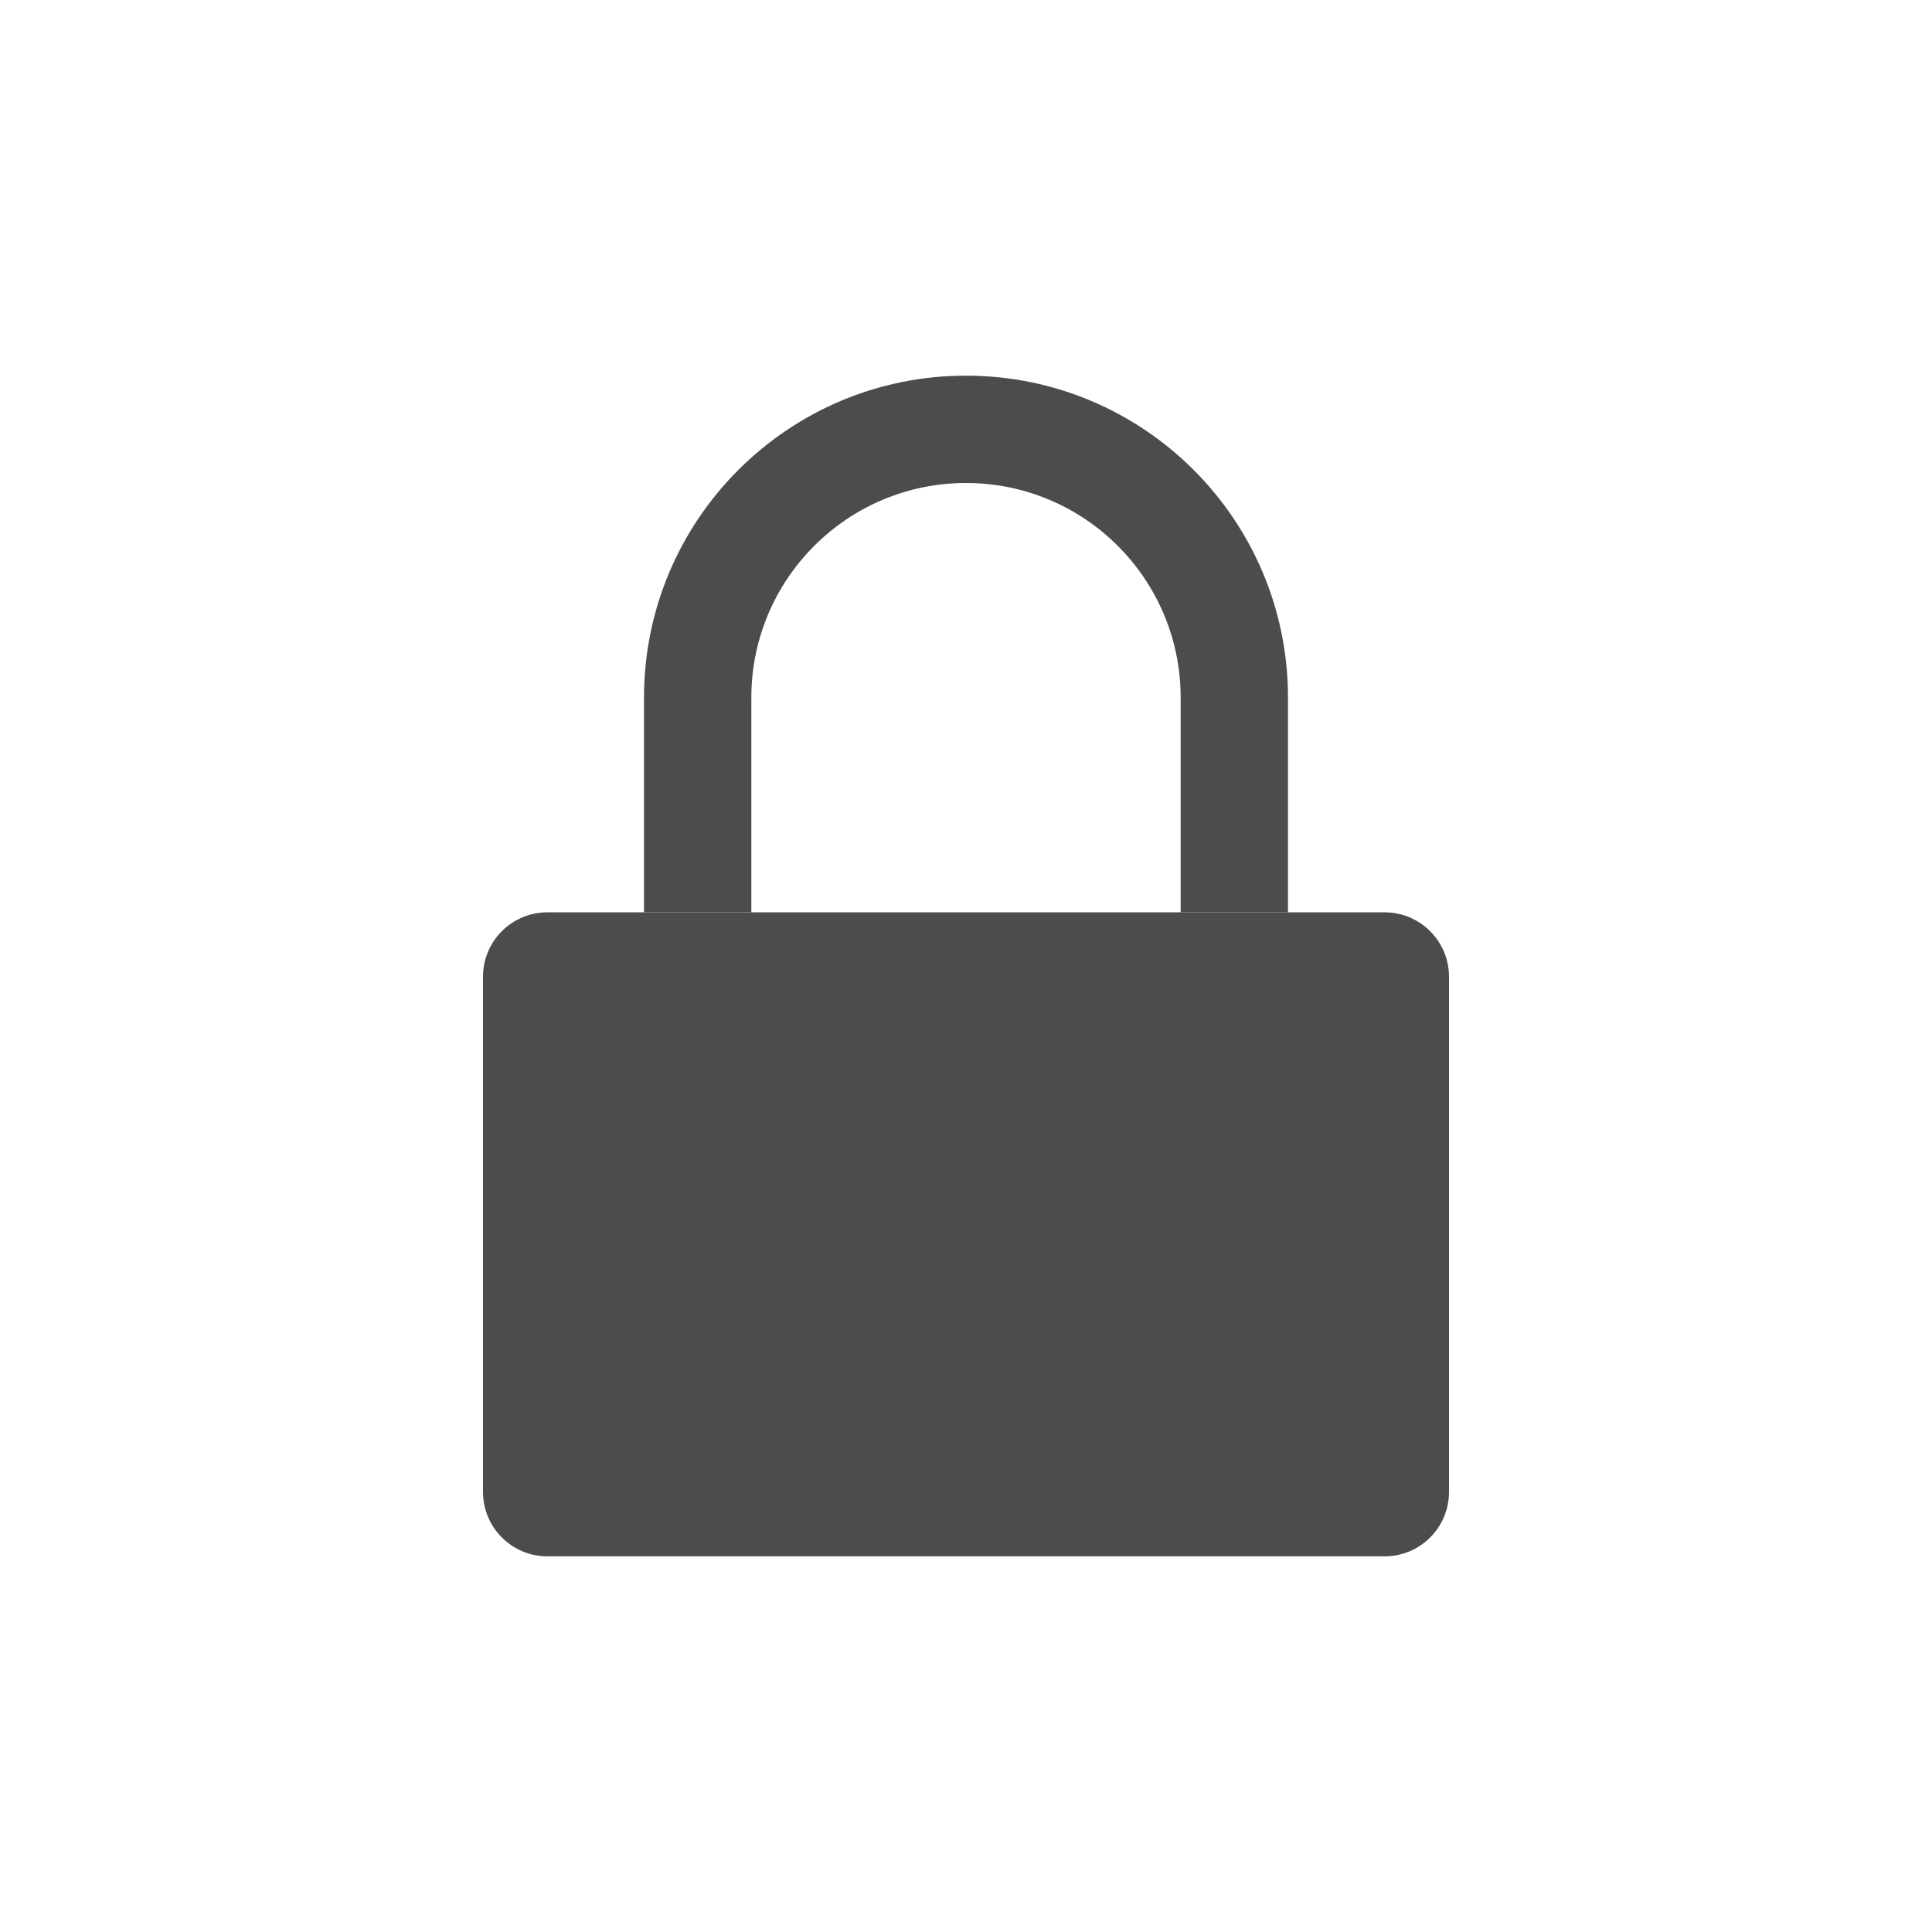 <?xml version="1.0" encoding="UTF-8" standalone="no"?>
<svg width="36px" height="36px" viewBox="0 0 36 36" version="1.1" xmlns="http://www.w3.org/2000/svg" xmlns:xlink="http://www.w3.org/1999/xlink">
    <!-- Generator: Sketch 46.2 (44496) - http://www.bohemiancoding.com/sketch -->
    <title>menu/menu_lock</title>
    <desc>Created with Sketch.</desc>
    <defs></defs>
    <g id="asset" stroke="none" stroke-width="1" fill="none" fill-rule="evenodd">
        <g id="Artboard-Copy" transform="translate(-552, -362)" fill-rule="nonzero" fill="#4C4C4C">
            <g id="Group-11" transform="translate(552, 362)">
                <path d="M10.2,17 L25.8,17 L25.8,17 C26.463,17 27,17.537 27,18.2 L27,27.8 L27,27.8 C27,28.463 26.463,29 25.8,29 L10.2,29 L10.2,29 C9.537,29 9,28.463 9,27.8 L9,18.2 L9,18.2 C9,17.537 9.537,17 10.2,17 Z" id="Combined-Shape"></path>
                <path d="M24,17 L22,17 L22,13 C22,10.791 20.209,9 18,9 C15.791,9 14,10.791 14,13 L14,17 L12,17 L12,13 C12,9.686 14.686,7 18,7 C21.314,7 24,9.686 24,13 L24,17 Z" id="Rectangle-12"></path>
            </g>
        </g>
    </g>
</svg>